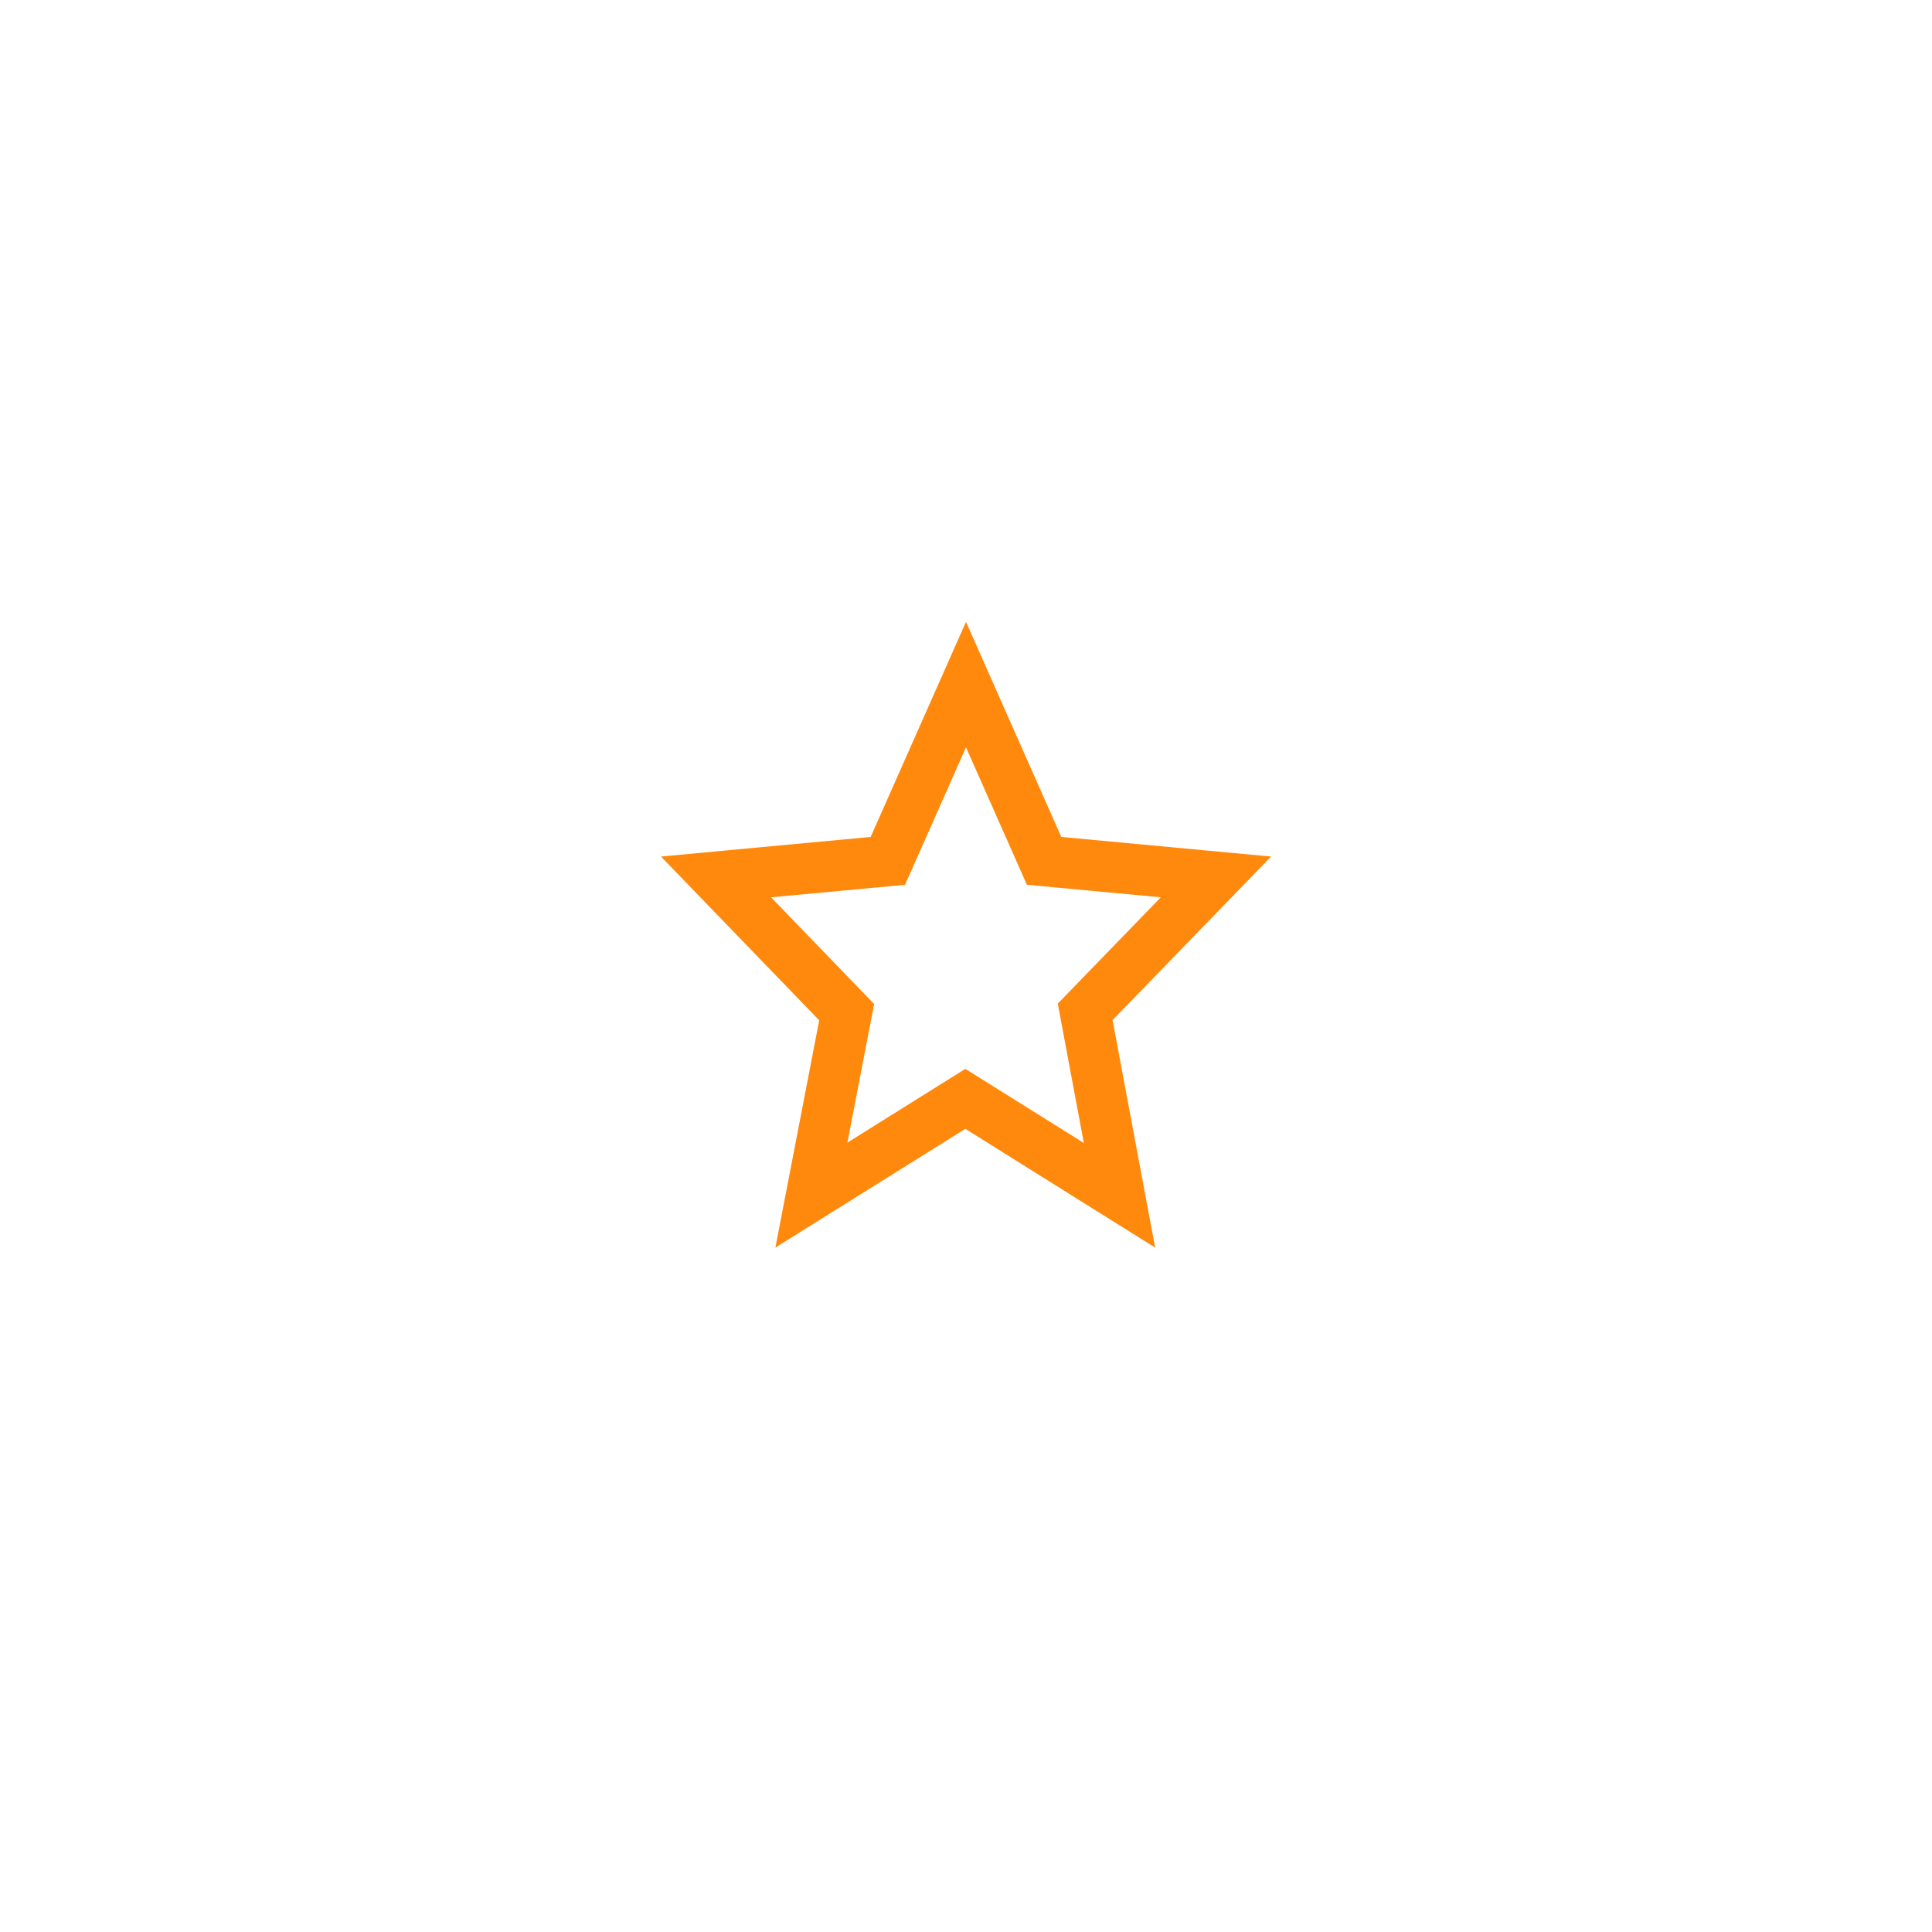 <svg xmlns="http://www.w3.org/2000/svg" xmlns:xlink="http://www.w3.org/1999/xlink" width="38" height="38" viewBox="0 0 38 38">
    <defs>
        <filter id="a" width="115%" height="109.9%" x="-7.5%" y="-5%" filterUnits="objectBoundingBox">
            <feOffset in="SourceAlpha" result="shadowOffsetOuter1"/>
            <feGaussianBlur in="shadowOffsetOuter1" result="shadowBlurOuter1" stdDeviation="7.5"/>
            <feColorMatrix in="shadowBlurOuter1" result="shadowMatrixOuter1" values="0 0 0 0 0 0 0 0 0 0.235 0 0 0 0 0.403 0 0 0 0.104 0"/>
            <feMerge>
                <feMergeNode in="shadowMatrixOuter1"/>
                <feMergeNode in="SourceGraphic"/>
            </feMerge>
        </filter>
        <path id="b" d="M6.6.23L4.725 4.463.6 4.847l3.113 3.22-.863 4.471 3.736-2.336 3.735 2.336-.838-4.473L12.6 4.847l-4.125-.385z"/>
    </defs>
    <g fill="none" fill-rule="evenodd" filter="url(#a)" transform="translate(12.4 12)">
        <use fill="#FFF" xlink:href="#b"/>
        <path stroke="#FF890D" d="M6.6 1.465L5.063 4.932l-3.38.316 2.57 2.66-.694 3.598 3.028-1.893 3.032 1.897-.675-3.608 2.572-2.654-3.38-.316L6.6 1.465z"/>
    </g>
</svg>
